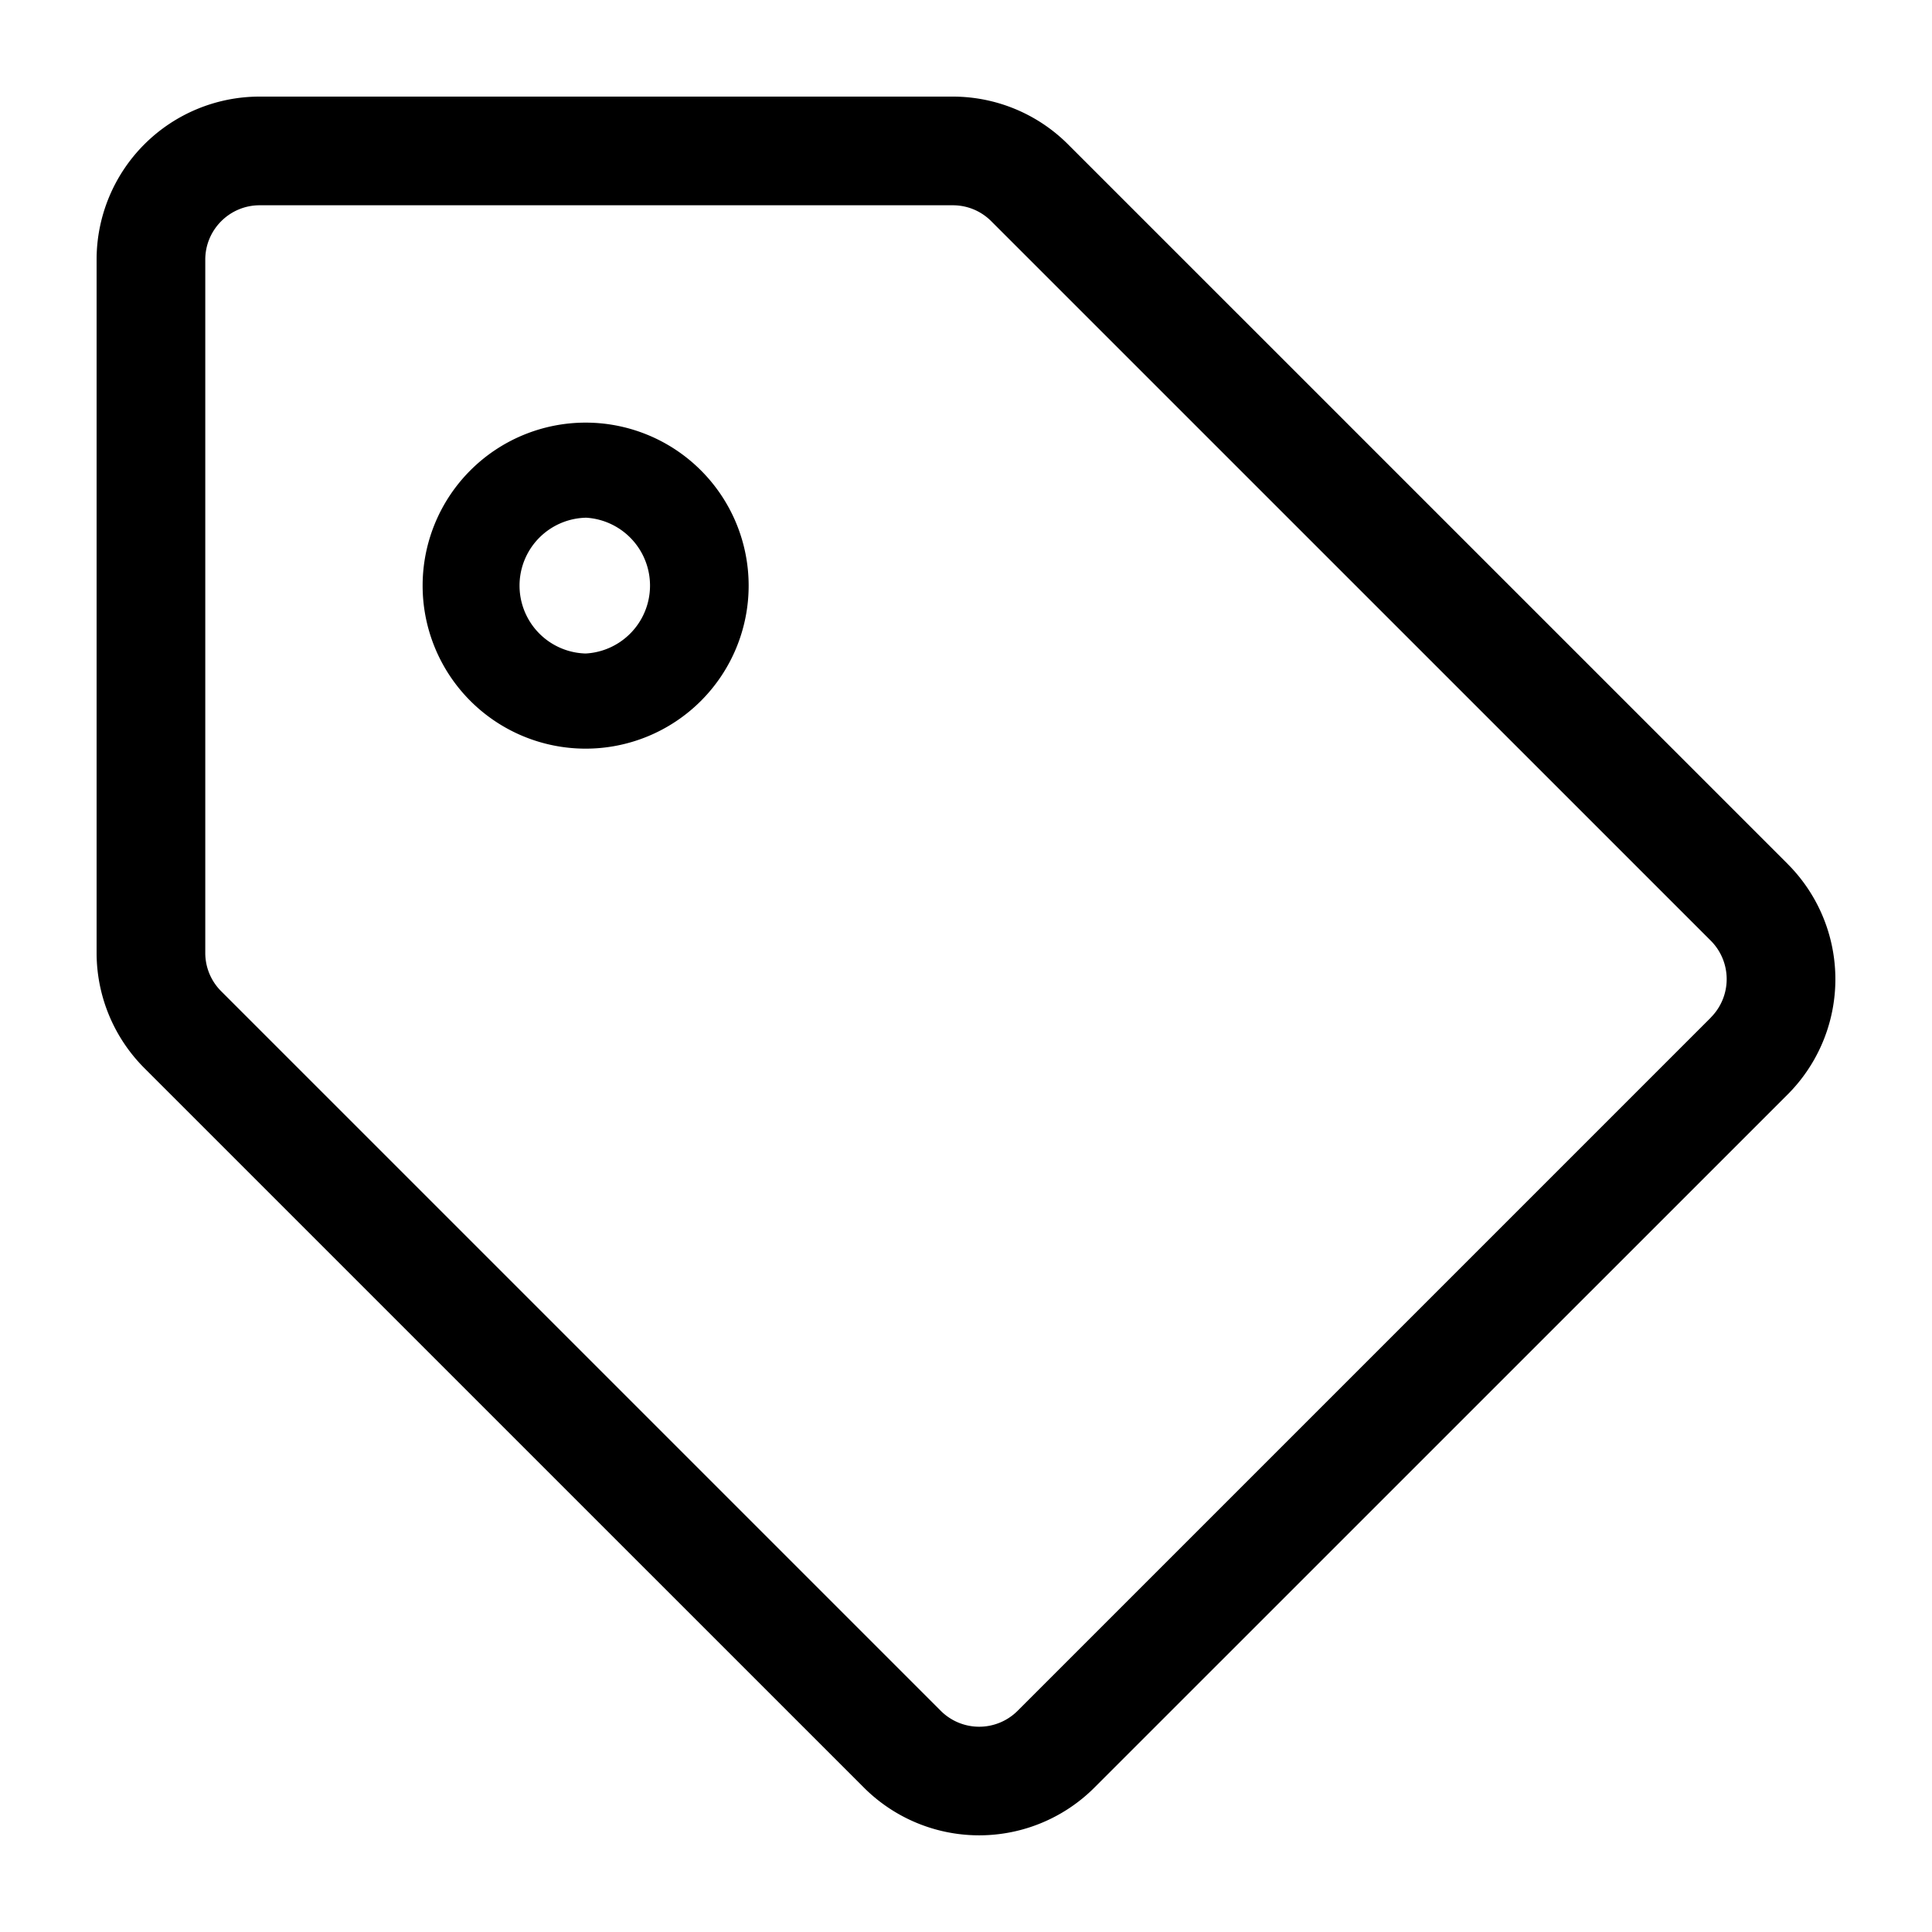 <?xml version="1.0" encoding="UTF-8"?>
<svg width="40" height="40" xmlns="http://www.w3.org/2000/svg">
<path d="M37.011 17.886L22.114 2.99A3.375 3.375 0 0019.727 2H5.375A3.375 3.375 0 002 5.375v14.352c0 .895.356 1.754.989 2.387L17.886 37.01a3.375 3.375 0 004.773 0l14.352-14.35a3.375 3.375 0 000-4.773zm-1.59 3.182L21.068 35.421a1.125 1.125 0 01-1.59 0L4.579 20.522a1.118 1.118 0 01-.329-.795V5.375c0-.62.505-1.125 1.125-1.125h14.352c.3 0 .583.117.796.33L35.42 19.476a1.126 1.126 0 010 1.591zm-23.296-10.35a1.408 1.408 0 010 2.812 1.406 1.406 0 010-2.811zm0-1.968a3.375 3.375 0 100 6.75 3.375 3.375 0 000-6.75z">
</path>
</svg>